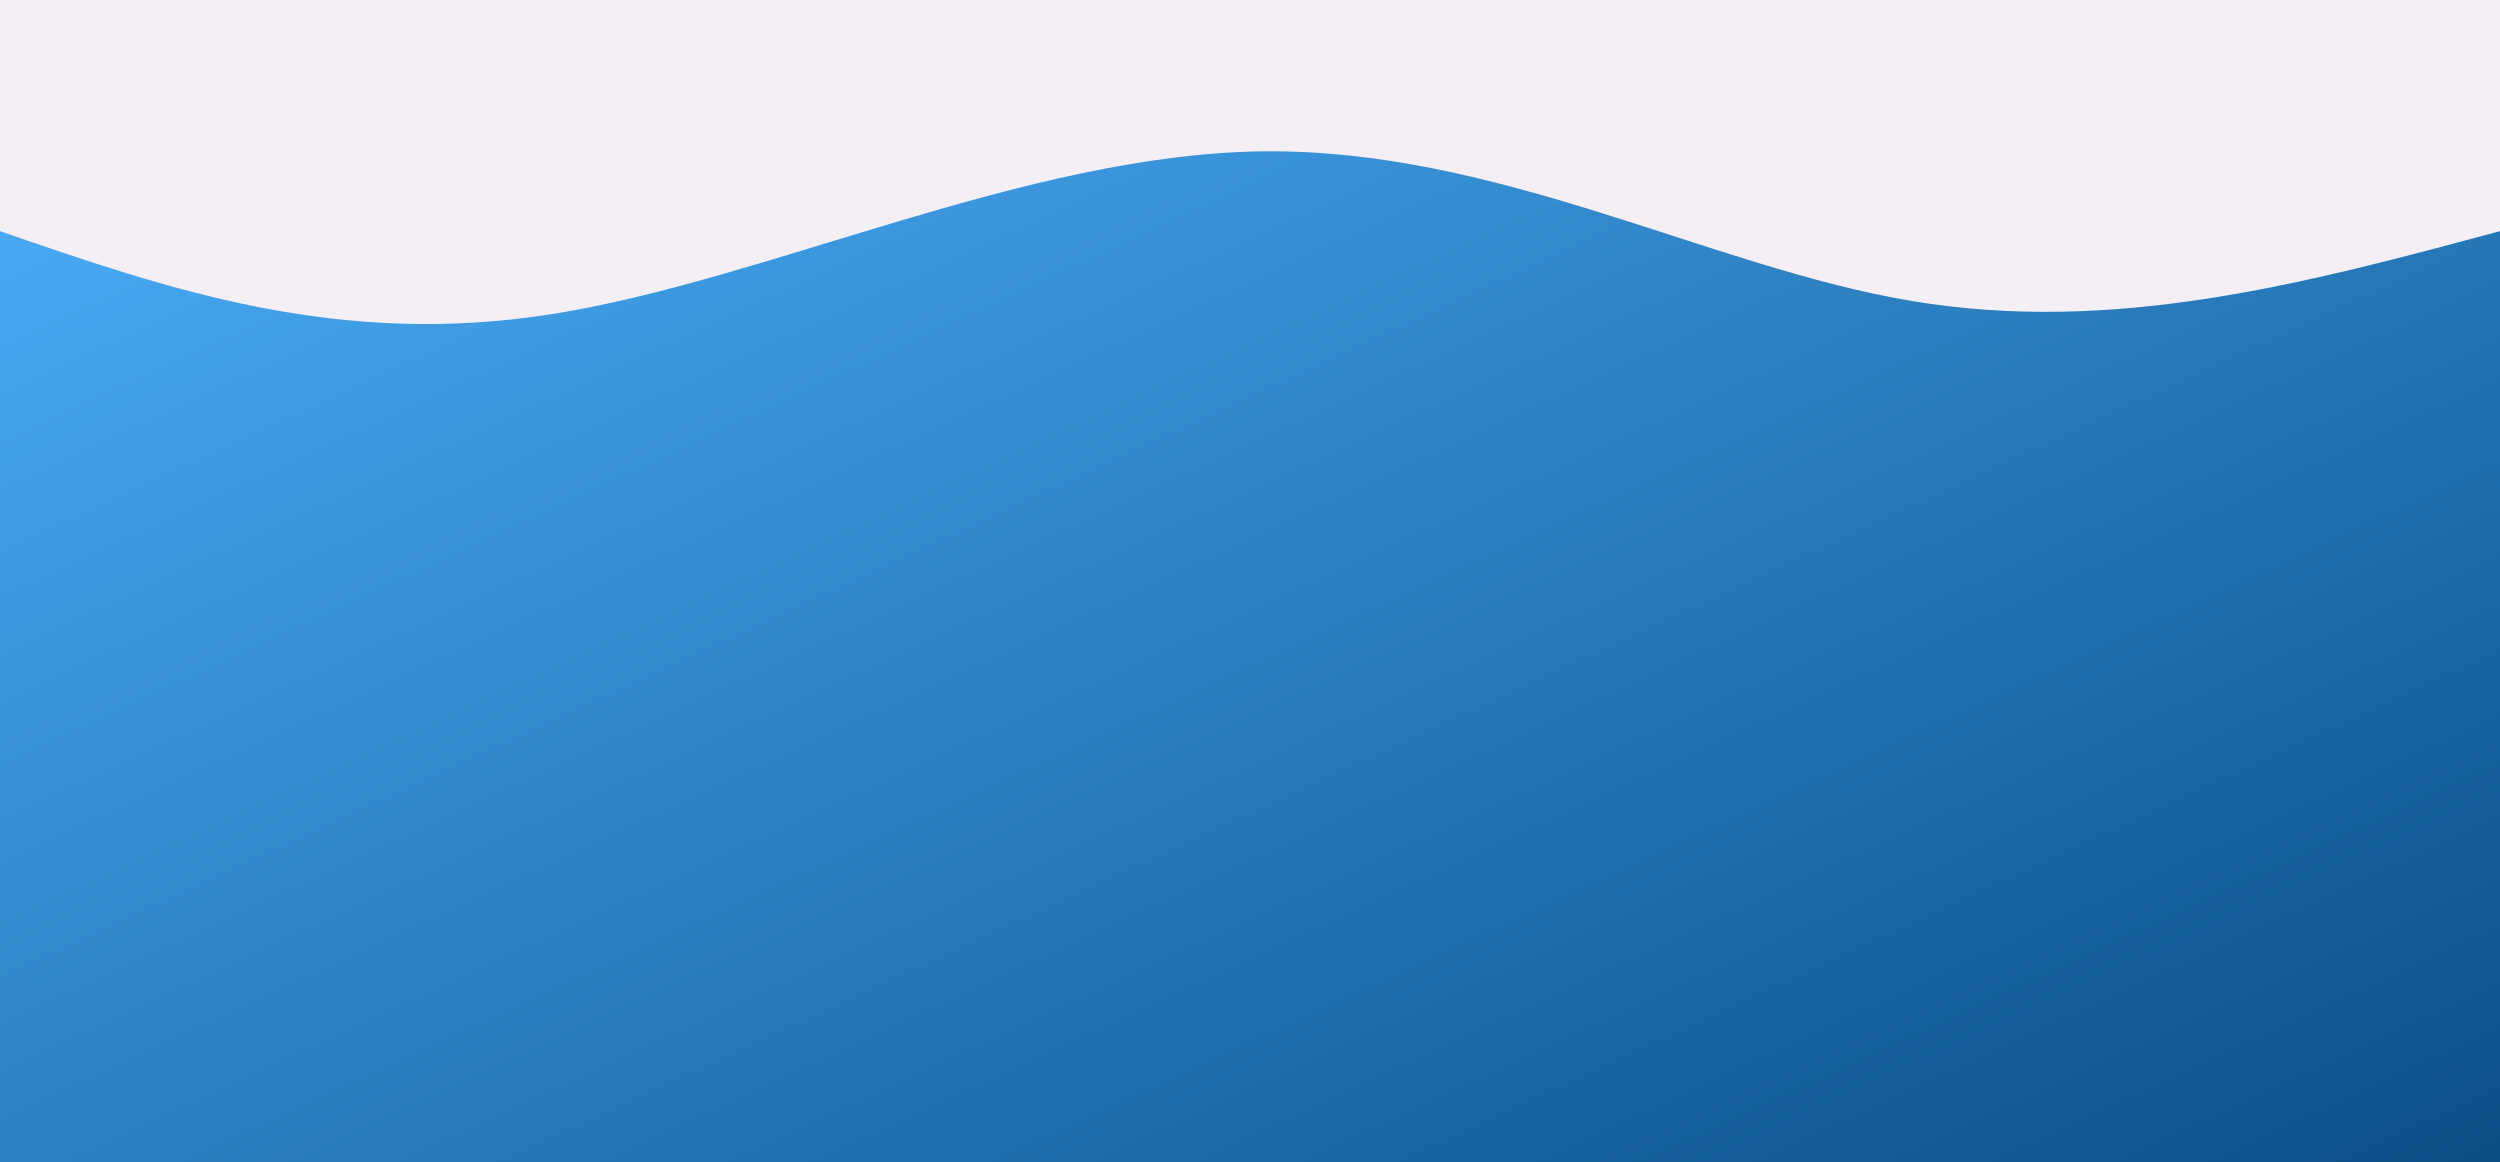 <svg style="object-fit:cover" id="my-svg" version="1" baseProfile="full" width="100%" height="100%" viewBox="0 0 1536 714" xmlns="http://www.w3.org/2000/svg"><rect width="1536" height="714" fill="#f3eff5"/><defs><linearGradient id="linear-gradient" x1="0" x2="1" y1="0" y2="1"><stop offset="0%" stop-color="#4fb3ffff"/><stop offset="100%" stop-color="#0a4e85ff"/></linearGradient></defs><path transform="scale(1, 1)" style="transform-origin:center" d="M 0,714 V 0,142 C 103.714,177.857 207.429,213.714 339,193 C 470.571,172.286 630,95 775,93 C 920,91 1050.571,164.286 1175,185 C 1299.429,205.714 1417.714,173.857 1536,142 C 1536,142 1536,714 1536,714 Z" stroke="none" stroke-width="0" fill="url(#linear-gradient)" class="transition-all duration-300 ease-in-out delay-150"/></svg>